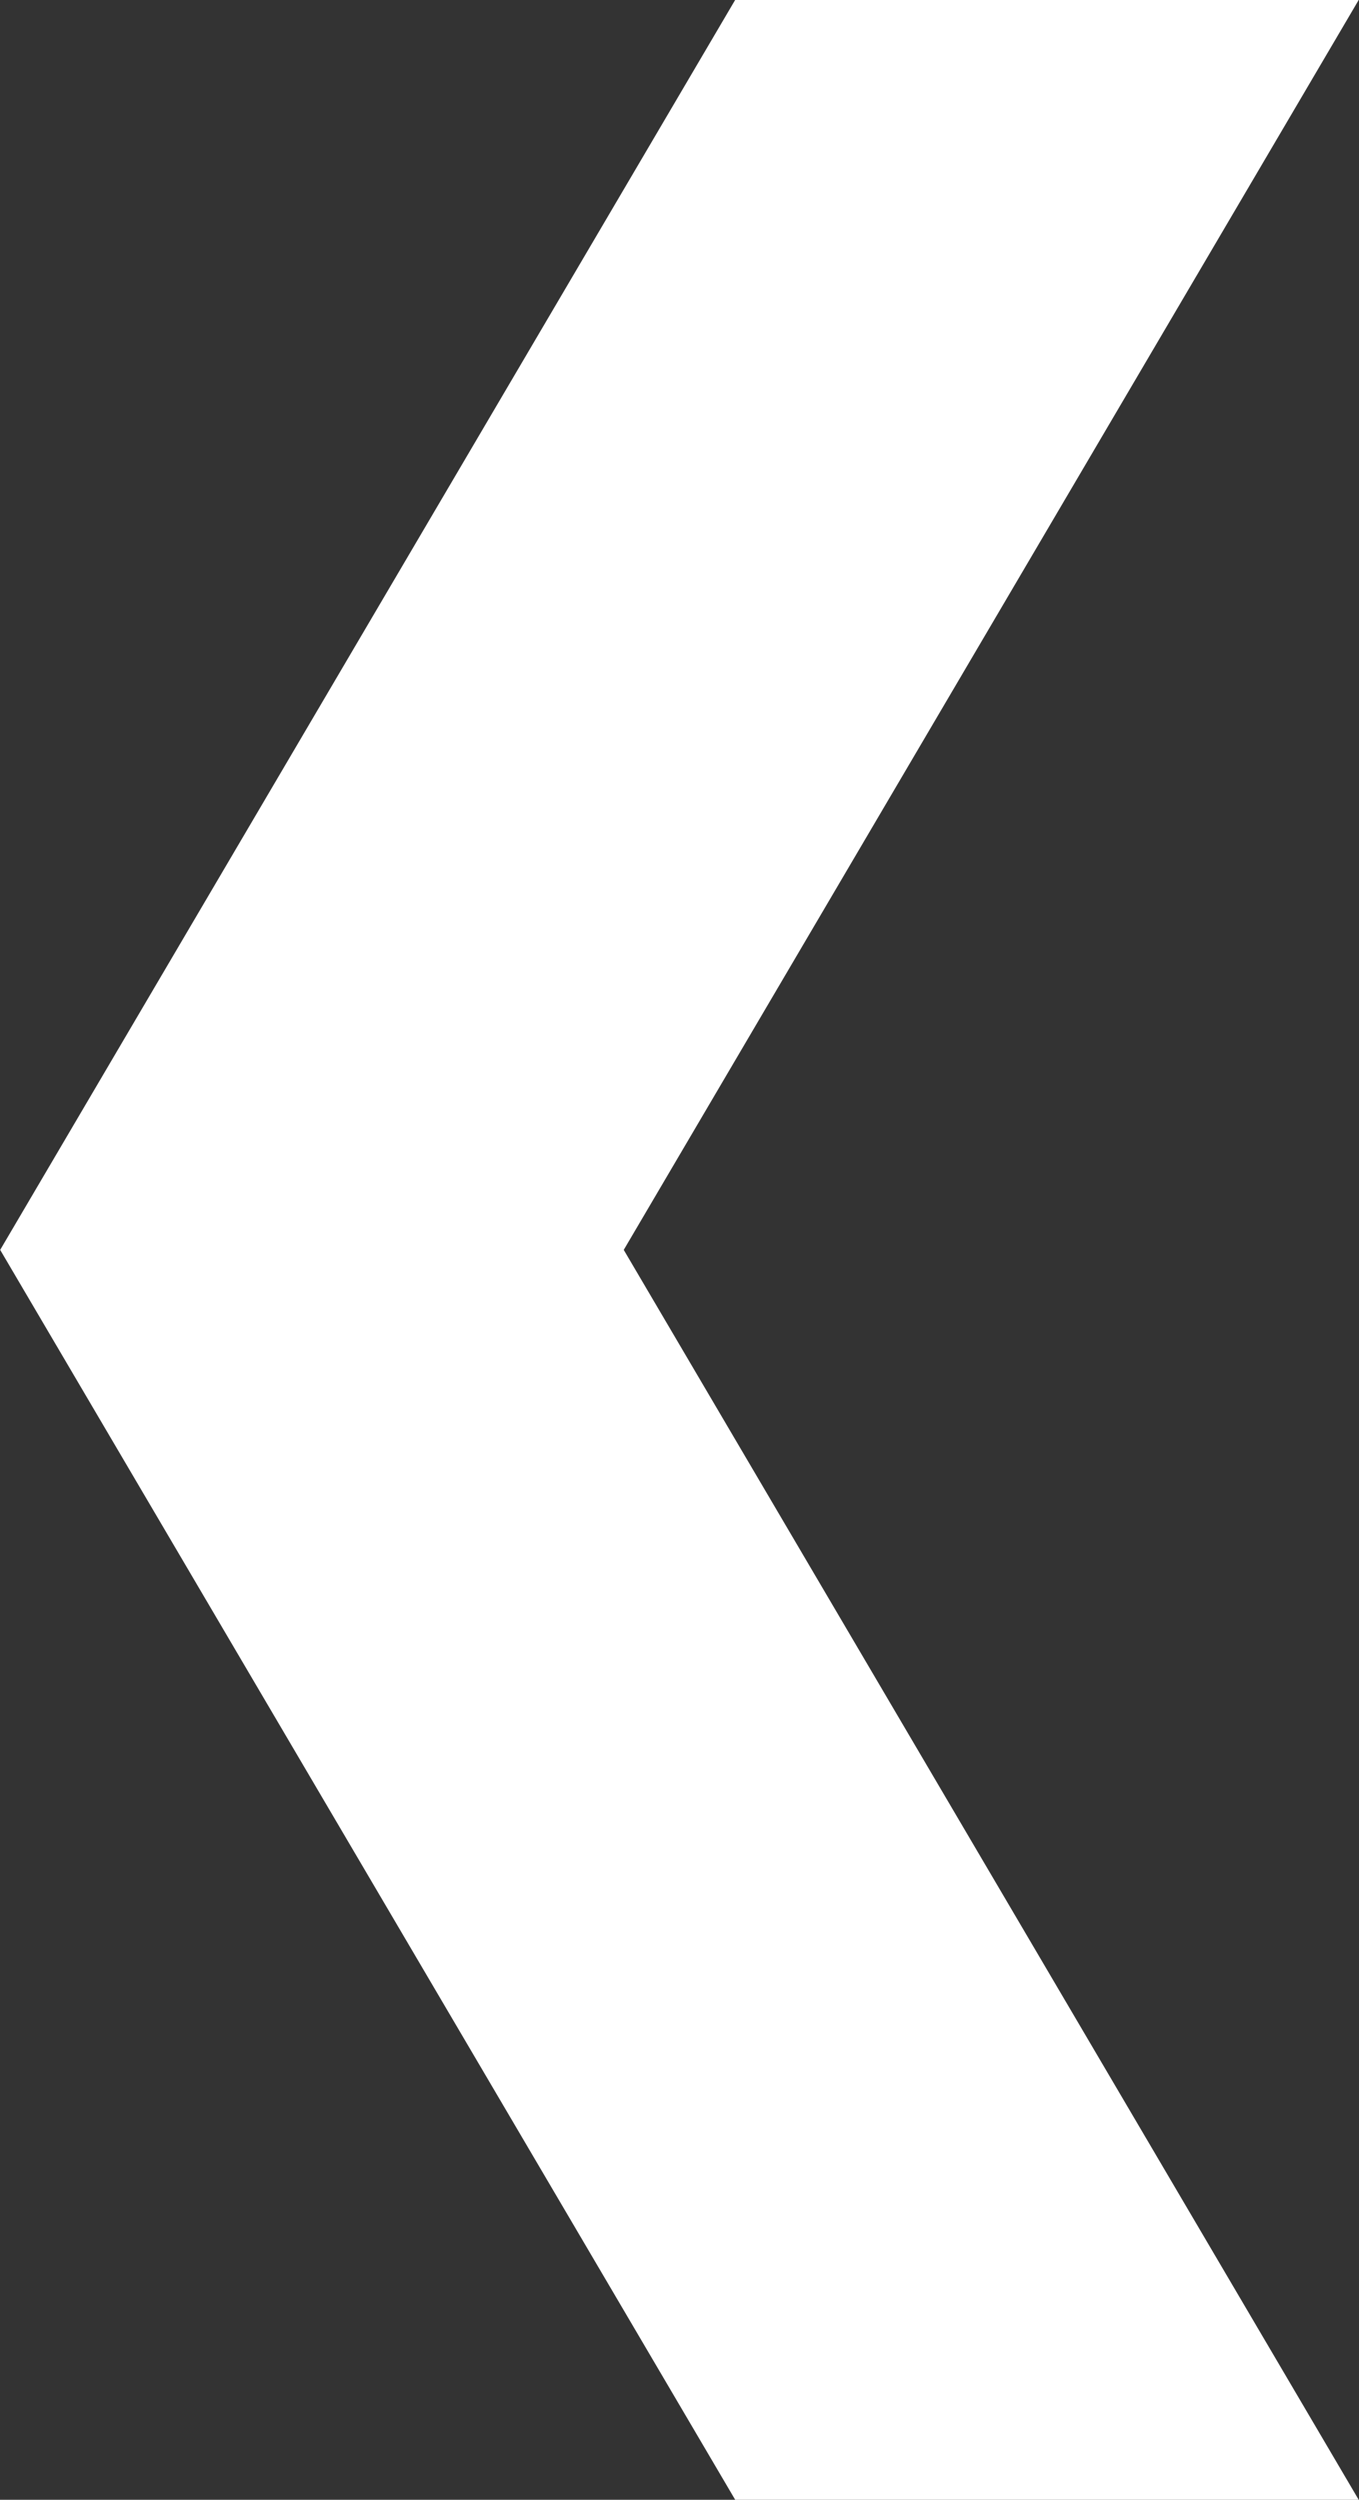 <svg xmlns="http://www.w3.org/2000/svg" width="68" height="125" viewBox="0 0 68 125">
  <rect x="0" y="0" width="68" height="125" fill="#333333" stroke="none"/>
<defs>
    <style>
      .cls-1 {
        fill: #fff;
        fill-rule: evenodd;
      }
    </style>
  </defs>
  <path id="Shape_3_copy" data-name="Shape 3 copy" class="cls-1" d="M67.991,125.011L31.21,62.5,67.991-.012h-31.2L0.009,62.5l36.783,62.509h31.2Z"/>
</svg>
